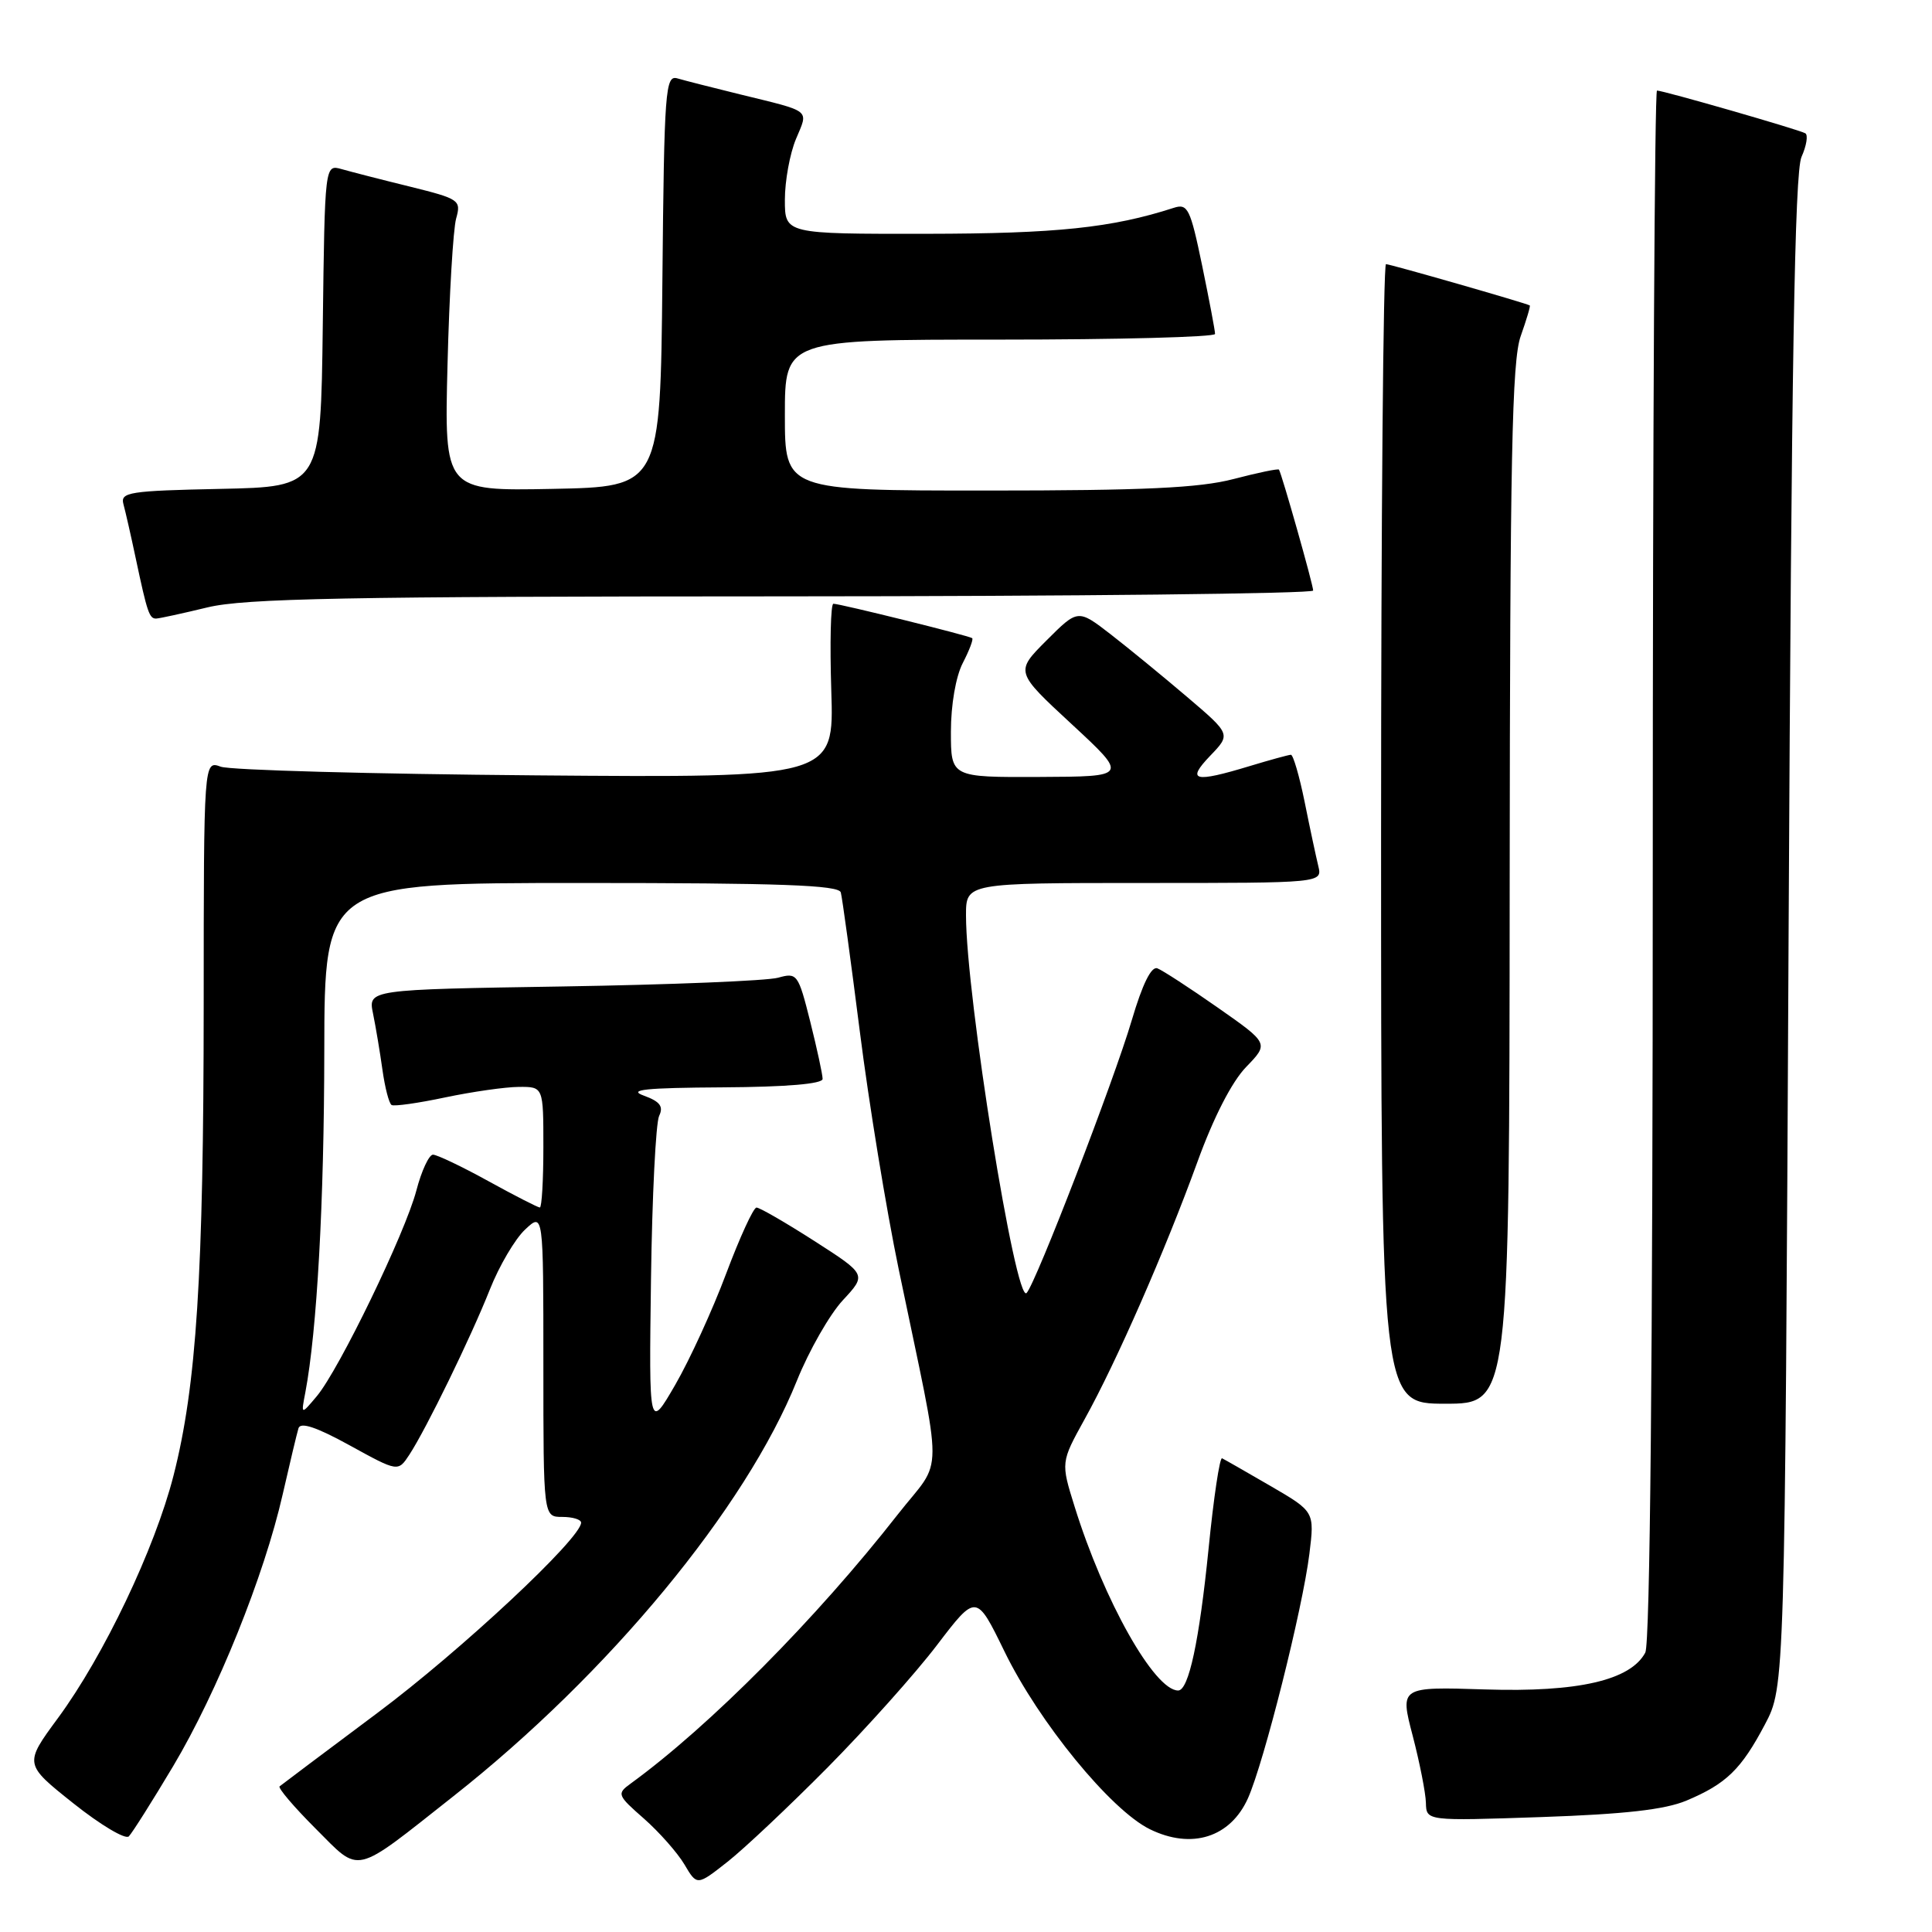 <?xml version="1.0" encoding="UTF-8" standalone="no"?>
<!DOCTYPE svg PUBLIC "-//W3C//DTD SVG 1.1//EN" "http://www.w3.org/Graphics/SVG/1.1/DTD/svg11.dtd" >
<svg xmlns="http://www.w3.org/2000/svg" xmlns:xlink="http://www.w3.org/1999/xlink" version="1.1" viewBox="0 0 256 256">
 <g >
 <path fill="currentColor"
d=" M 109.69 234.17 C 114.77 229.03 121.28 221.76 124.15 217.99 C 129.36 211.16 129.36 211.16 133.10 218.83 C 137.66 228.20 147.18 239.84 152.36 242.38 C 157.90 245.10 163.04 243.47 165.37 238.26 C 167.50 233.46 172.59 213.22 173.50 205.90 C 174.19 200.30 174.19 200.30 168.35 196.90 C 165.13 195.03 162.24 193.38 161.93 193.23 C 161.62 193.08 160.81 198.48 160.14 205.23 C 158.91 217.45 157.51 224.00 156.11 224.00 C 152.97 224.00 146.27 212.10 142.39 199.63 C 140.56 193.77 140.56 193.77 143.72 188.05 C 147.94 180.45 154.40 165.69 158.65 154.00 C 160.80 148.06 163.23 143.33 165.12 141.38 C 168.14 138.26 168.14 138.26 161.37 133.52 C 157.64 130.91 154.04 128.57 153.36 128.31 C 152.56 128.00 151.38 130.39 149.97 135.17 C 147.58 143.26 137.26 170.02 136.03 171.33 C 134.58 172.86 128.00 131.87 128.00 121.29 C 128.00 117.00 128.00 117.00 151.61 117.00 C 175.22 117.00 175.22 117.00 174.68 114.75 C 174.38 113.51 173.56 109.69 172.87 106.25 C 172.17 102.81 171.35 100.00 171.05 100.01 C 170.75 100.02 168.29 100.69 165.59 101.51 C 158.20 103.75 157.16 103.48 160.36 100.14 C 163.10 97.29 163.10 97.29 157.30 92.35 C 154.11 89.63 149.55 85.90 147.17 84.05 C 142.83 80.70 142.83 80.70 138.67 84.86 C 134.51 89.02 134.51 89.02 142.01 95.96 C 149.50 102.90 149.50 102.90 137.75 102.95 C 126.00 103.00 126.00 103.00 126.00 96.95 C 126.00 93.40 126.65 89.64 127.57 87.86 C 128.44 86.18 129.00 84.70 128.82 84.56 C 128.42 84.24 111.31 80.00 110.43 80.00 C 110.07 80.00 109.95 85.19 110.15 91.53 C 110.52 103.06 110.52 103.06 71.01 102.74 C 49.28 102.56 30.49 102.05 29.25 101.59 C 27.00 100.77 27.00 100.77 26.99 133.13 C 26.98 168.94 26.04 183.61 22.99 195.53 C 20.51 205.22 13.76 219.39 7.69 227.64 C 3.19 233.75 3.19 233.75 9.72 238.95 C 13.31 241.81 16.62 243.78 17.07 243.33 C 17.52 242.87 20.17 238.68 22.96 234.00 C 28.81 224.17 35.01 208.79 37.46 198.00 C 38.40 193.88 39.34 189.94 39.55 189.25 C 39.82 188.39 41.94 189.10 46.34 191.52 C 52.74 195.04 52.74 195.04 54.24 192.76 C 56.48 189.33 62.37 177.26 64.91 170.86 C 66.14 167.75 68.24 164.18 69.57 162.93 C 72.00 160.65 72.00 160.65 72.00 180.83 C 72.00 201.00 72.00 201.00 74.50 201.00 C 75.88 201.00 77.00 201.34 77.00 201.76 C 77.00 203.83 61.09 218.70 50.00 226.98 C 43.12 232.12 37.30 236.49 37.05 236.70 C 36.80 236.90 38.93 239.41 41.79 242.27 C 47.86 248.33 46.63 248.62 60.09 238.00 C 80.66 221.78 98.82 199.81 105.60 182.93 C 107.20 178.96 109.93 174.18 111.67 172.30 C 114.84 168.89 114.84 168.89 107.91 164.44 C 104.10 162.00 100.65 160.00 100.24 160.01 C 99.83 160.01 98.03 163.95 96.22 168.76 C 94.42 173.57 91.38 180.20 89.47 183.50 C 85.99 189.50 85.99 189.50 86.26 169.50 C 86.41 158.50 86.90 148.76 87.34 147.86 C 87.94 146.61 87.46 145.96 85.32 145.18 C 83.13 144.39 85.46 144.14 95.75 144.08 C 104.24 144.03 109.00 143.62 109.00 142.96 C 109.00 142.38 108.26 138.97 107.36 135.37 C 105.77 129.04 105.62 128.85 103.11 129.55 C 101.67 129.96 88.86 130.48 74.64 130.71 C 48.77 131.12 48.77 131.12 49.43 134.31 C 49.79 136.07 50.35 139.42 50.68 141.78 C 51.01 144.13 51.55 146.22 51.89 146.42 C 52.23 146.62 55.42 146.17 59.00 145.41 C 62.58 144.66 66.96 144.03 68.75 144.02 C 72.00 144.00 72.00 144.00 72.00 152.00 C 72.00 156.40 71.79 160.00 71.53 160.00 C 71.28 160.00 68.20 158.43 64.70 156.50 C 61.20 154.57 57.90 153.00 57.37 153.00 C 56.85 153.00 55.85 155.14 55.17 157.75 C 53.69 163.39 44.95 181.45 41.98 185.00 C 39.88 187.50 39.88 187.50 40.46 184.50 C 42.00 176.36 42.95 159.35 42.97 139.25 C 43.00 117.00 43.00 117.00 77.03 117.00 C 103.41 117.00 111.14 117.28 111.41 118.25 C 111.60 118.94 112.73 127.22 113.93 136.67 C 115.12 146.11 117.44 160.28 119.08 168.17 C 125.06 196.98 125.08 192.86 118.97 200.66 C 108.17 214.47 94.02 228.73 83.57 236.33 C 81.71 237.68 81.78 237.87 85.33 240.98 C 87.36 242.77 89.77 245.50 90.69 247.05 C 92.36 249.88 92.36 249.88 96.41 246.69 C 98.63 244.94 104.61 239.30 109.69 234.17 Z  M 223.46 238.59 C 228.74 236.37 230.71 234.46 233.86 228.50 C 236.50 223.50 236.50 223.50 237.00 123.50 C 237.38 48.27 237.80 22.83 238.71 20.79 C 239.38 19.29 239.60 17.88 239.21 17.66 C 238.39 17.18 220.40 12.00 219.56 12.00 C 219.25 12.00 219.00 58.15 219.00 114.57 C 219.00 180.24 218.64 217.80 218.01 218.98 C 216.05 222.65 209.09 224.25 196.81 223.86 C 185.49 223.50 185.49 223.50 187.19 230.00 C 188.12 233.57 188.91 237.58 188.94 238.89 C 189.00 241.29 189.00 241.29 204.25 240.77 C 215.25 240.39 220.60 239.79 223.46 238.59 Z  M 200.04 117.25 C 200.08 60.69 200.34 47.80 201.50 44.54 C 202.27 42.36 202.82 40.53 202.70 40.47 C 202.08 40.13 184.20 35.00 183.65 35.00 C 183.29 35.00 183.00 68.97 183.00 110.50 C 183.00 186.00 183.00 186.00 191.50 186.00 C 200.00 186.00 200.00 186.00 200.04 117.25 Z  M 27.50 80.48 C 32.44 79.29 45.88 79.03 103.75 79.02 C 142.39 79.01 174.00 78.66 174.00 78.25 C 174.01 77.51 169.83 62.76 169.47 62.23 C 169.37 62.07 166.65 62.64 163.43 63.48 C 158.89 64.66 151.57 65.00 130.79 65.00 C 104.00 65.00 104.00 65.00 104.00 55.00 C 104.00 45.00 104.00 45.00 132.50 45.00 C 148.18 45.00 161.00 44.66 161.00 44.25 C 161.01 43.84 160.23 39.76 159.29 35.19 C 157.72 27.62 157.38 26.94 155.53 27.54 C 147.33 30.19 140.01 30.96 122.75 30.98 C 104.00 31.00 104.00 31.00 104.00 26.47 C 104.00 23.98 104.66 20.36 105.47 18.42 C 107.13 14.44 107.67 14.86 98.00 12.49 C 94.42 11.61 90.72 10.67 89.77 10.39 C 88.16 9.91 88.01 11.81 87.77 37.19 C 87.50 64.50 87.50 64.50 73.18 64.78 C 58.87 65.06 58.87 65.06 59.30 48.28 C 59.53 39.05 60.05 30.36 60.44 28.96 C 61.12 26.52 60.89 26.36 54.33 24.73 C 50.57 23.81 46.50 22.76 45.27 22.41 C 43.04 21.78 43.04 21.78 42.77 43.14 C 42.50 64.50 42.50 64.50 29.19 64.78 C 17.16 65.03 15.93 65.22 16.35 66.78 C 16.61 67.73 17.35 70.97 17.99 74.00 C 19.52 81.21 19.79 82.01 20.72 81.96 C 21.15 81.94 24.20 81.28 27.50 80.48 Z "/>
</g>
</svg>